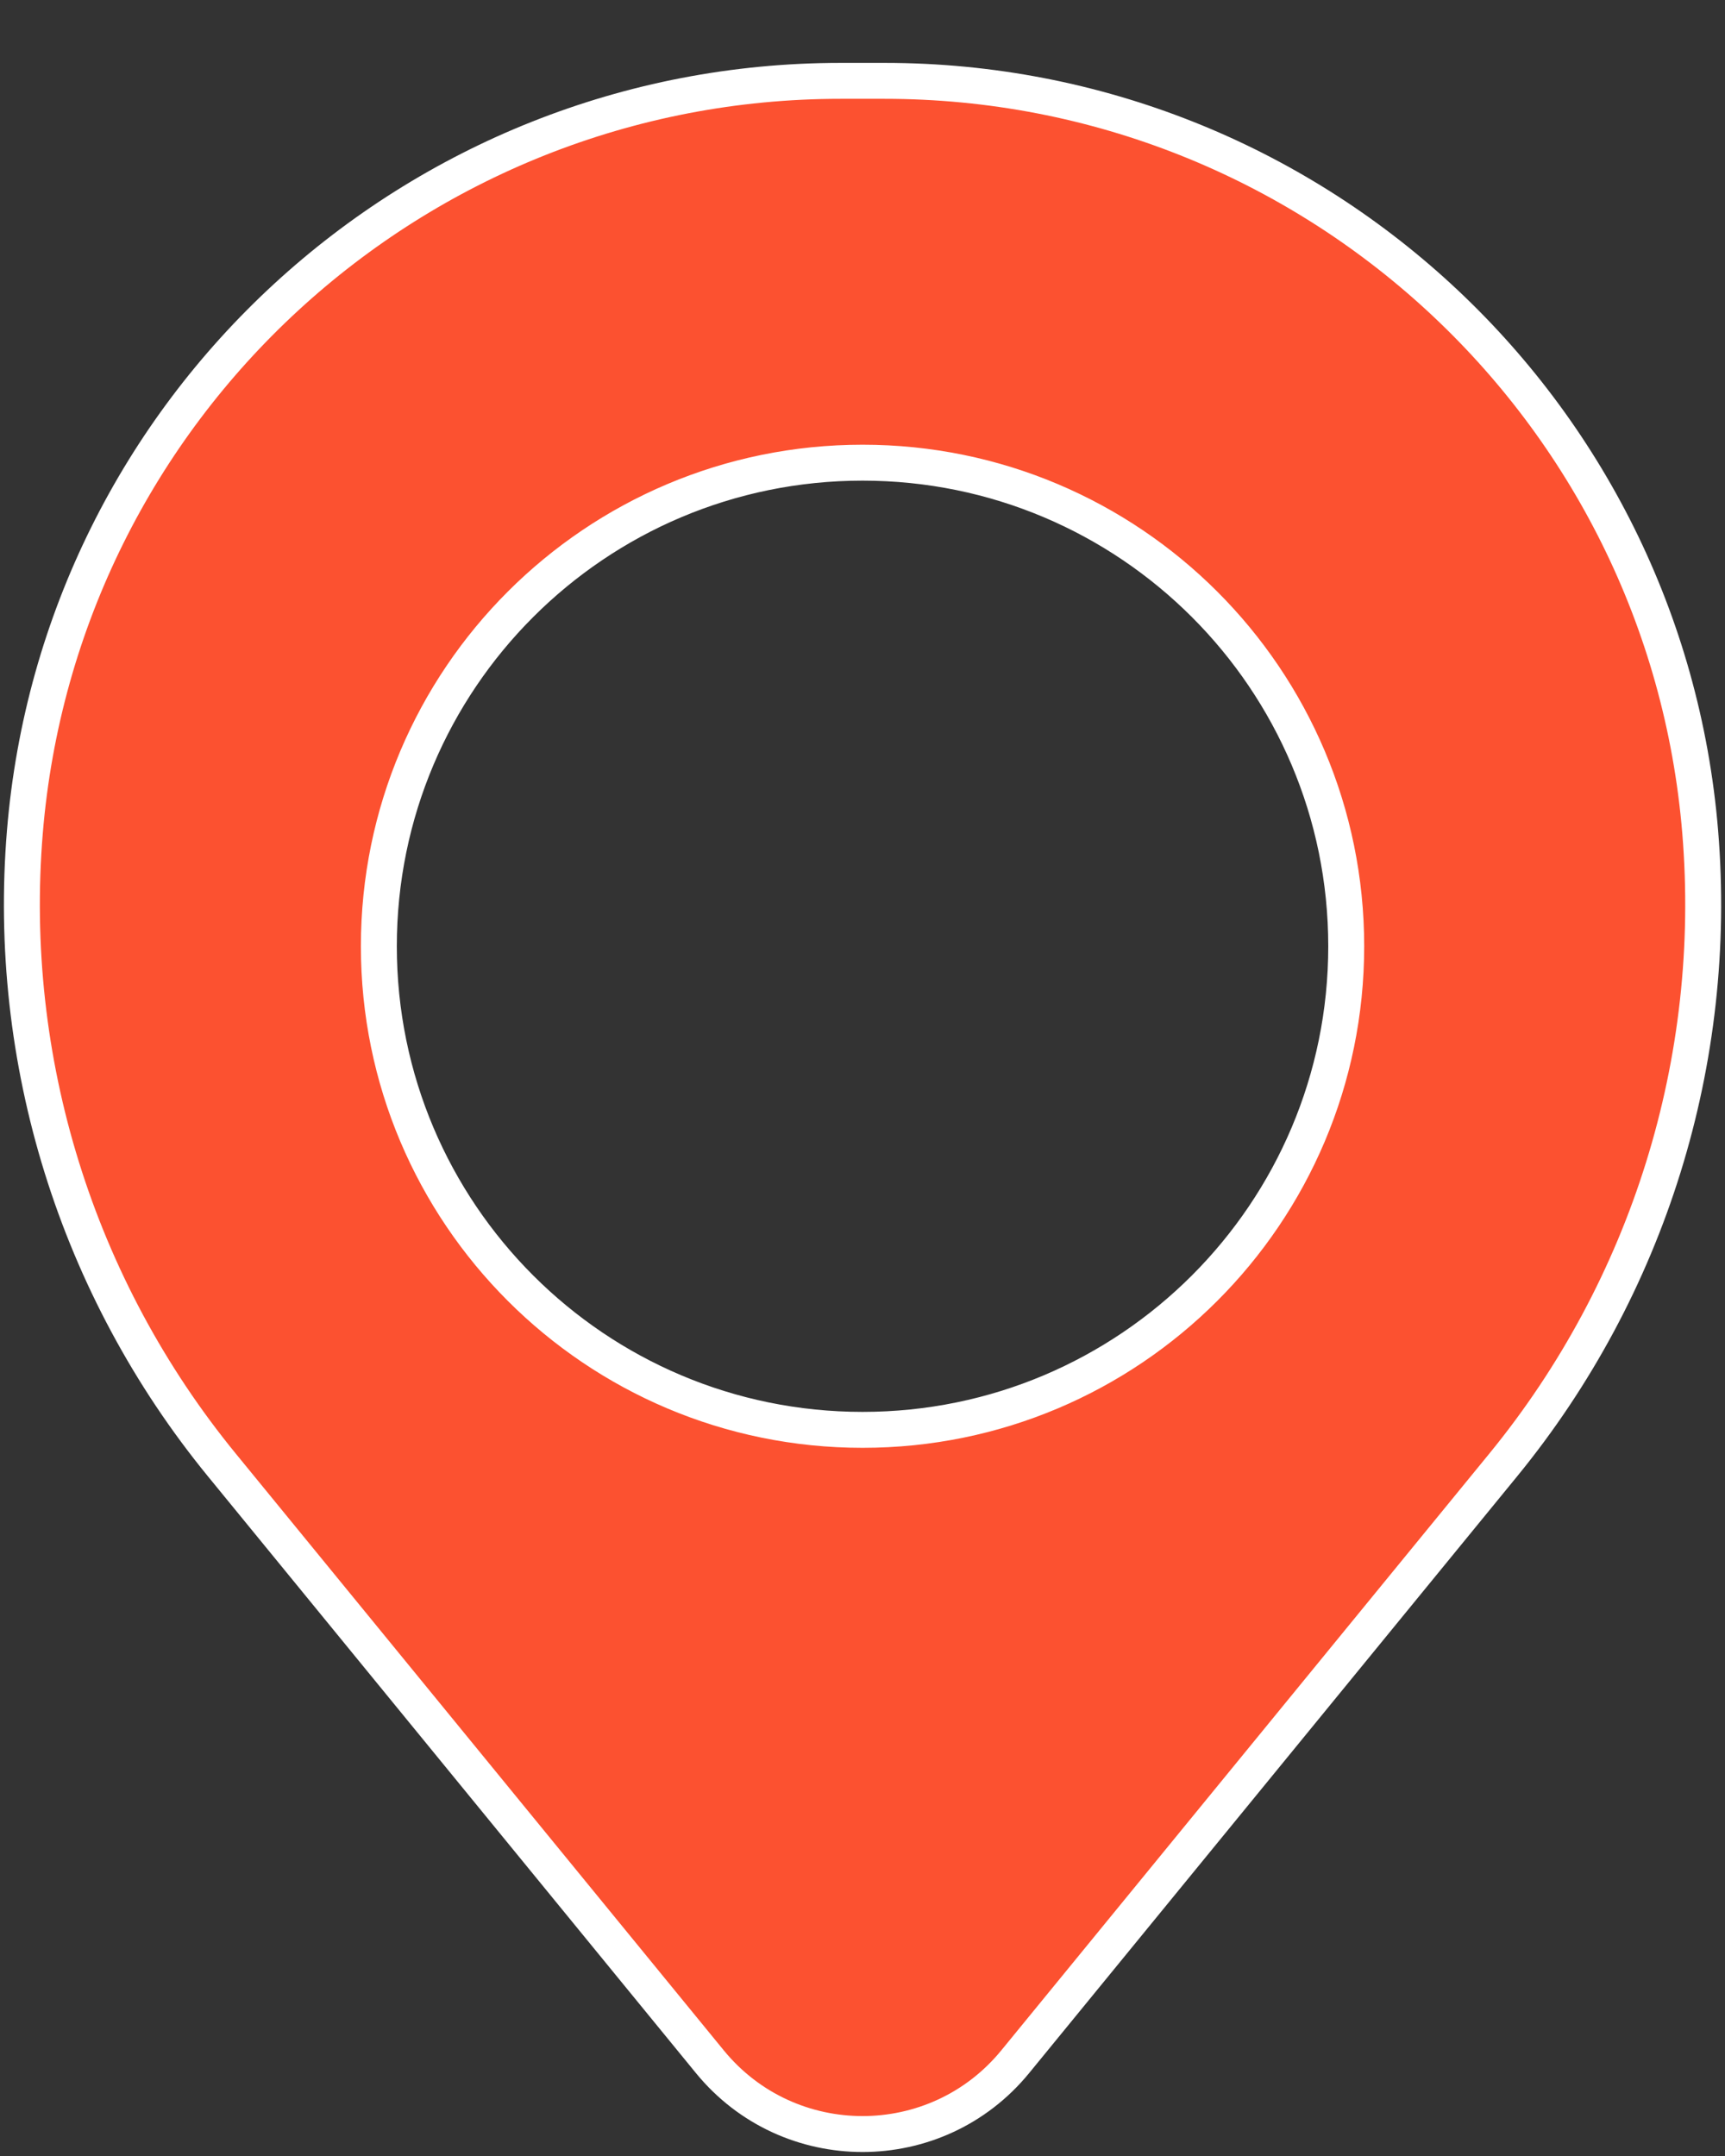 <svg width="24" height="30" viewBox="0 0 24 30" fill="none" xmlns="http://www.w3.org/2000/svg">
<rect x="0" y="0" width="24" height="30" fill="#333333" stroke="none"/>
<path fill-rule="evenodd" clip-rule="evenodd" d="M0.346 11.576C0.833 5.67 5.769 1.125 11.695 1.125H12.306C18.233 1.125 23.168 5.67 23.655 11.576C23.917 14.756 22.935 17.914 20.915 20.384L14.125 28.688C13.027 30.03 10.974 30.03 9.876 28.688L3.086 20.384C1.066 17.914 0.084 14.756 0.346 11.576ZM12.001 6.438C8.284 6.438 5.271 9.45 5.271 13.167C5.271 16.883 8.284 19.896 12.001 19.896C15.717 19.896 18.73 16.883 18.73 13.167C18.73 9.45 15.717 6.438 12.001 6.438Z" fill="#FC5130" stroke="white" stroke-width="0.5"/>
</svg>
